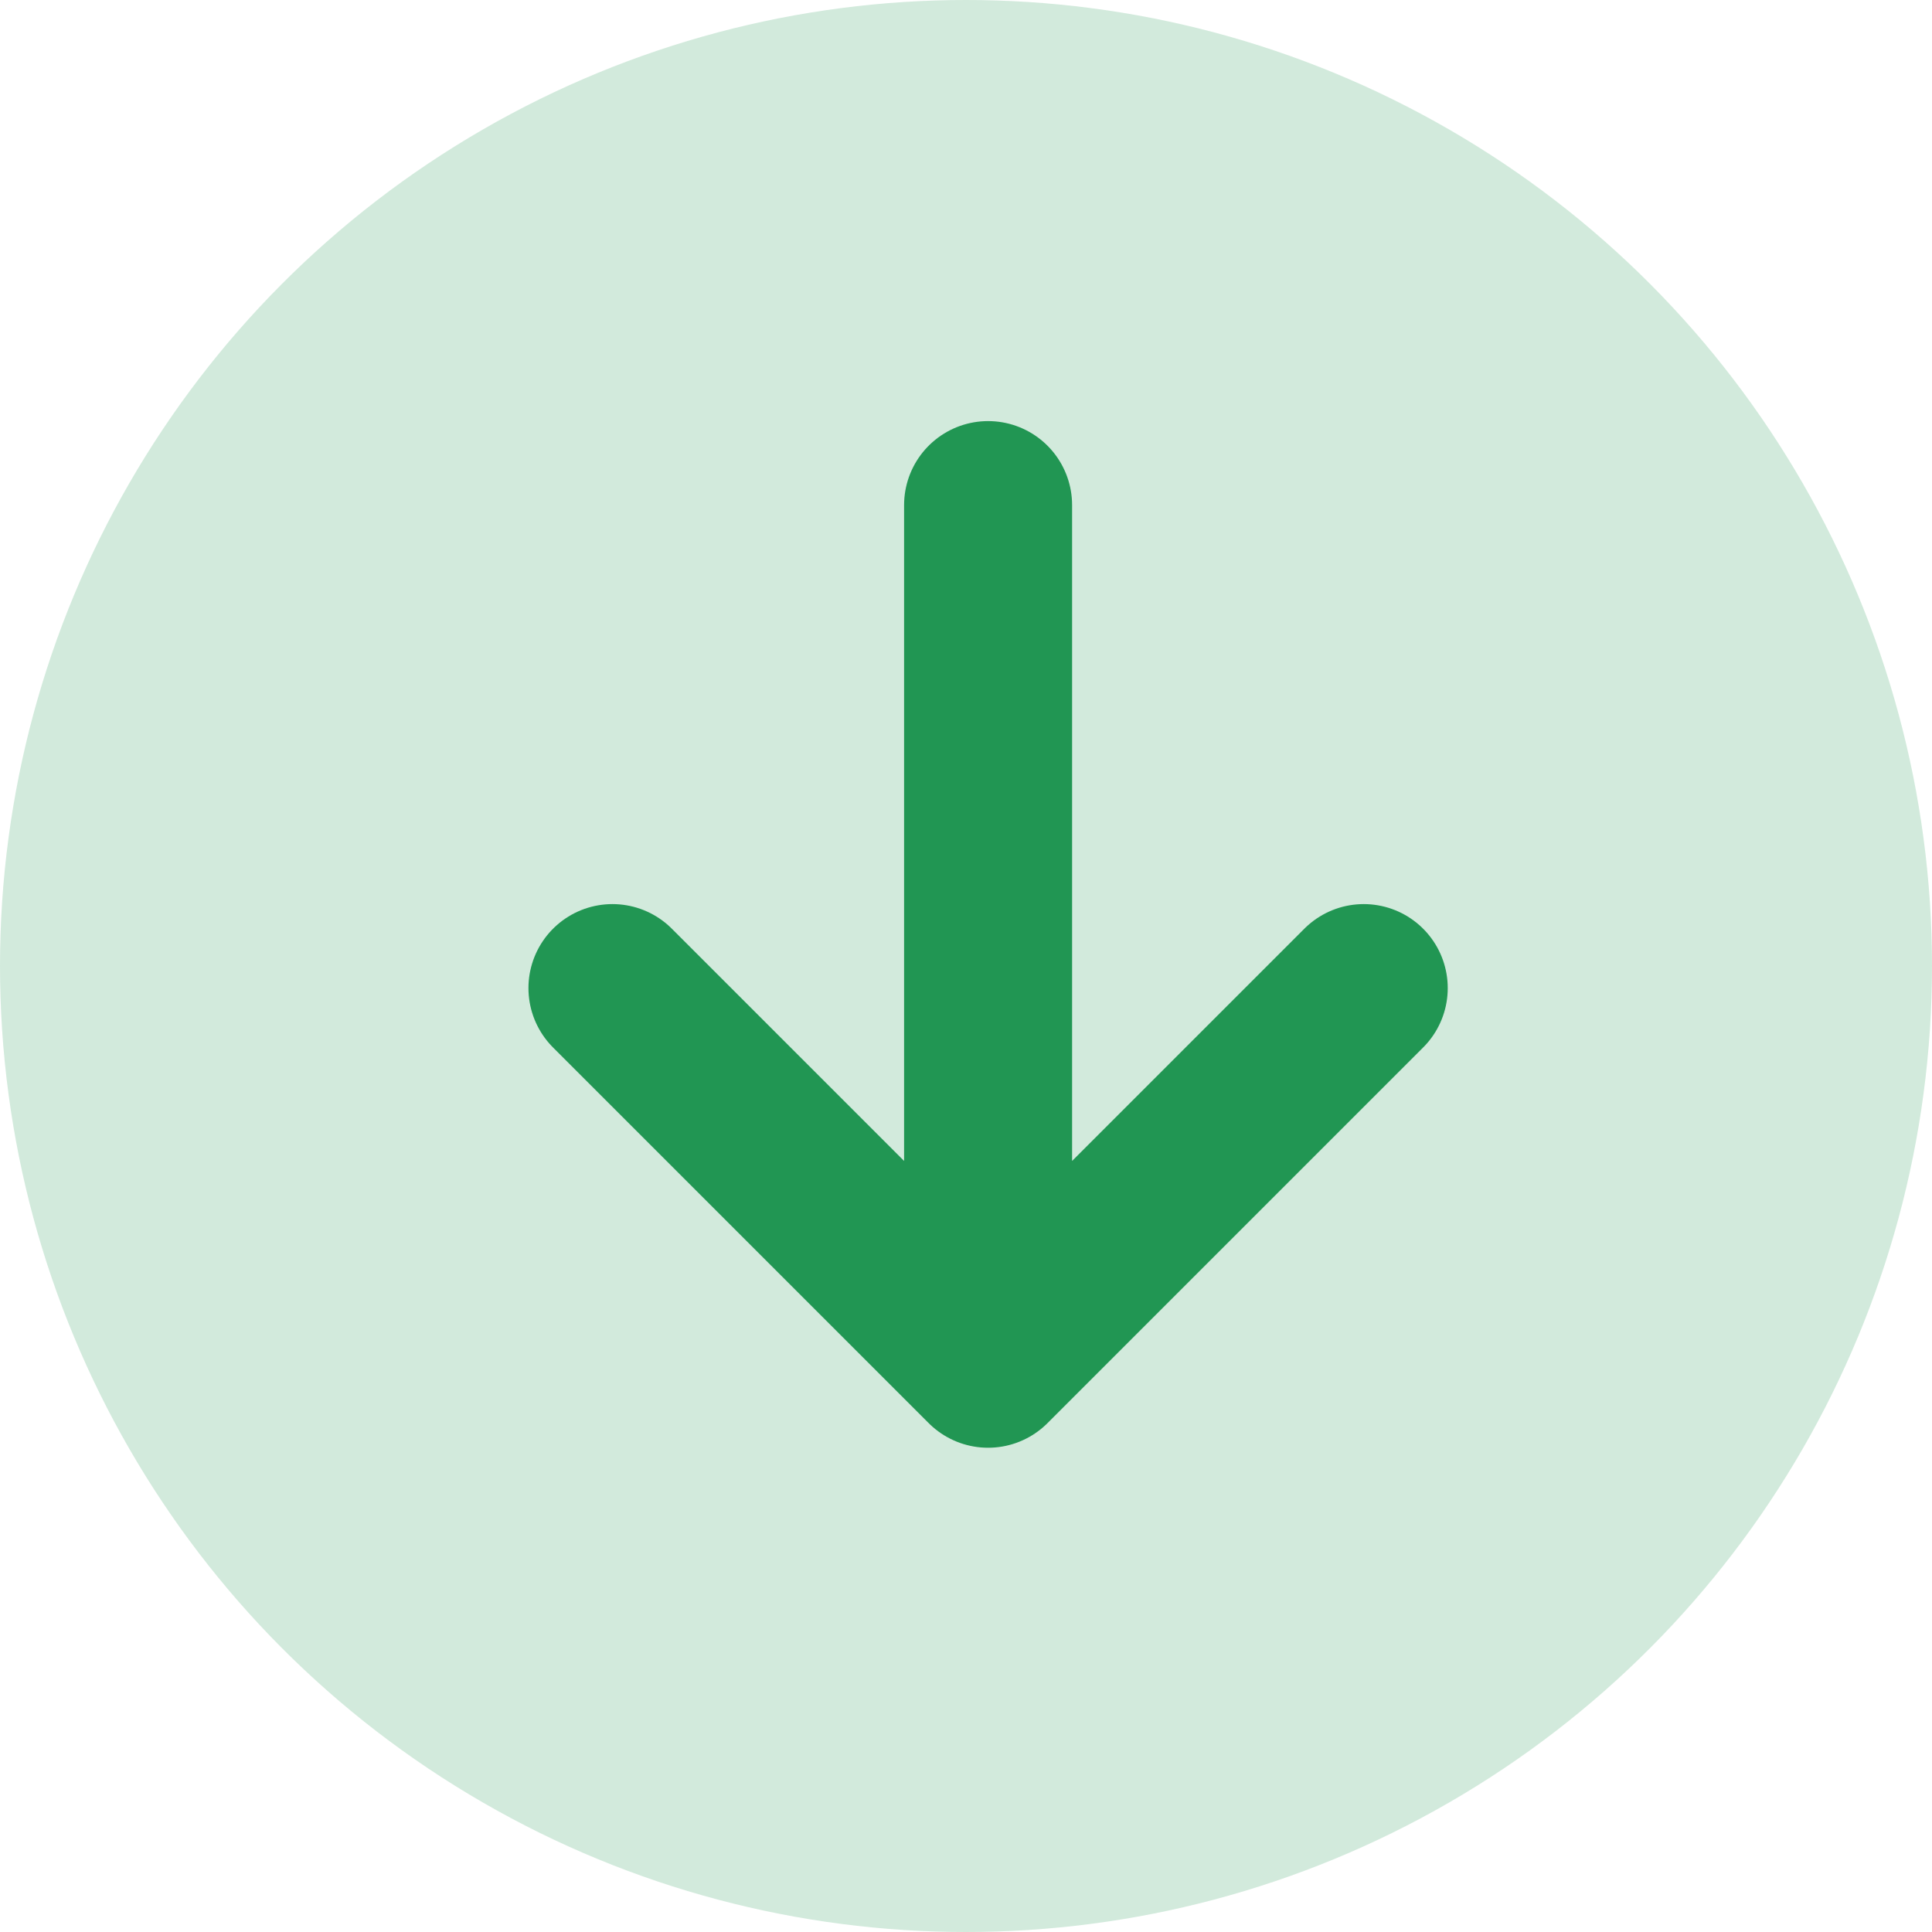 <svg width="23" height="23" viewBox="0 0 23 23" fill="none" xmlns="http://www.w3.org/2000/svg">
<circle cx="11.5" cy="11.5" r="11.5" transform="rotate(180 11.5 11.5)" fill="#219653" fill-opacity="0.2"/>
<path d="M11.763 6.013V16.235M11.763 16.235L16.235 11.763M11.763 16.235L7.291 11.763" stroke="#219653" stroke-width="2" stroke-linecap="round" stroke-linejoin="round"/>
</svg>
